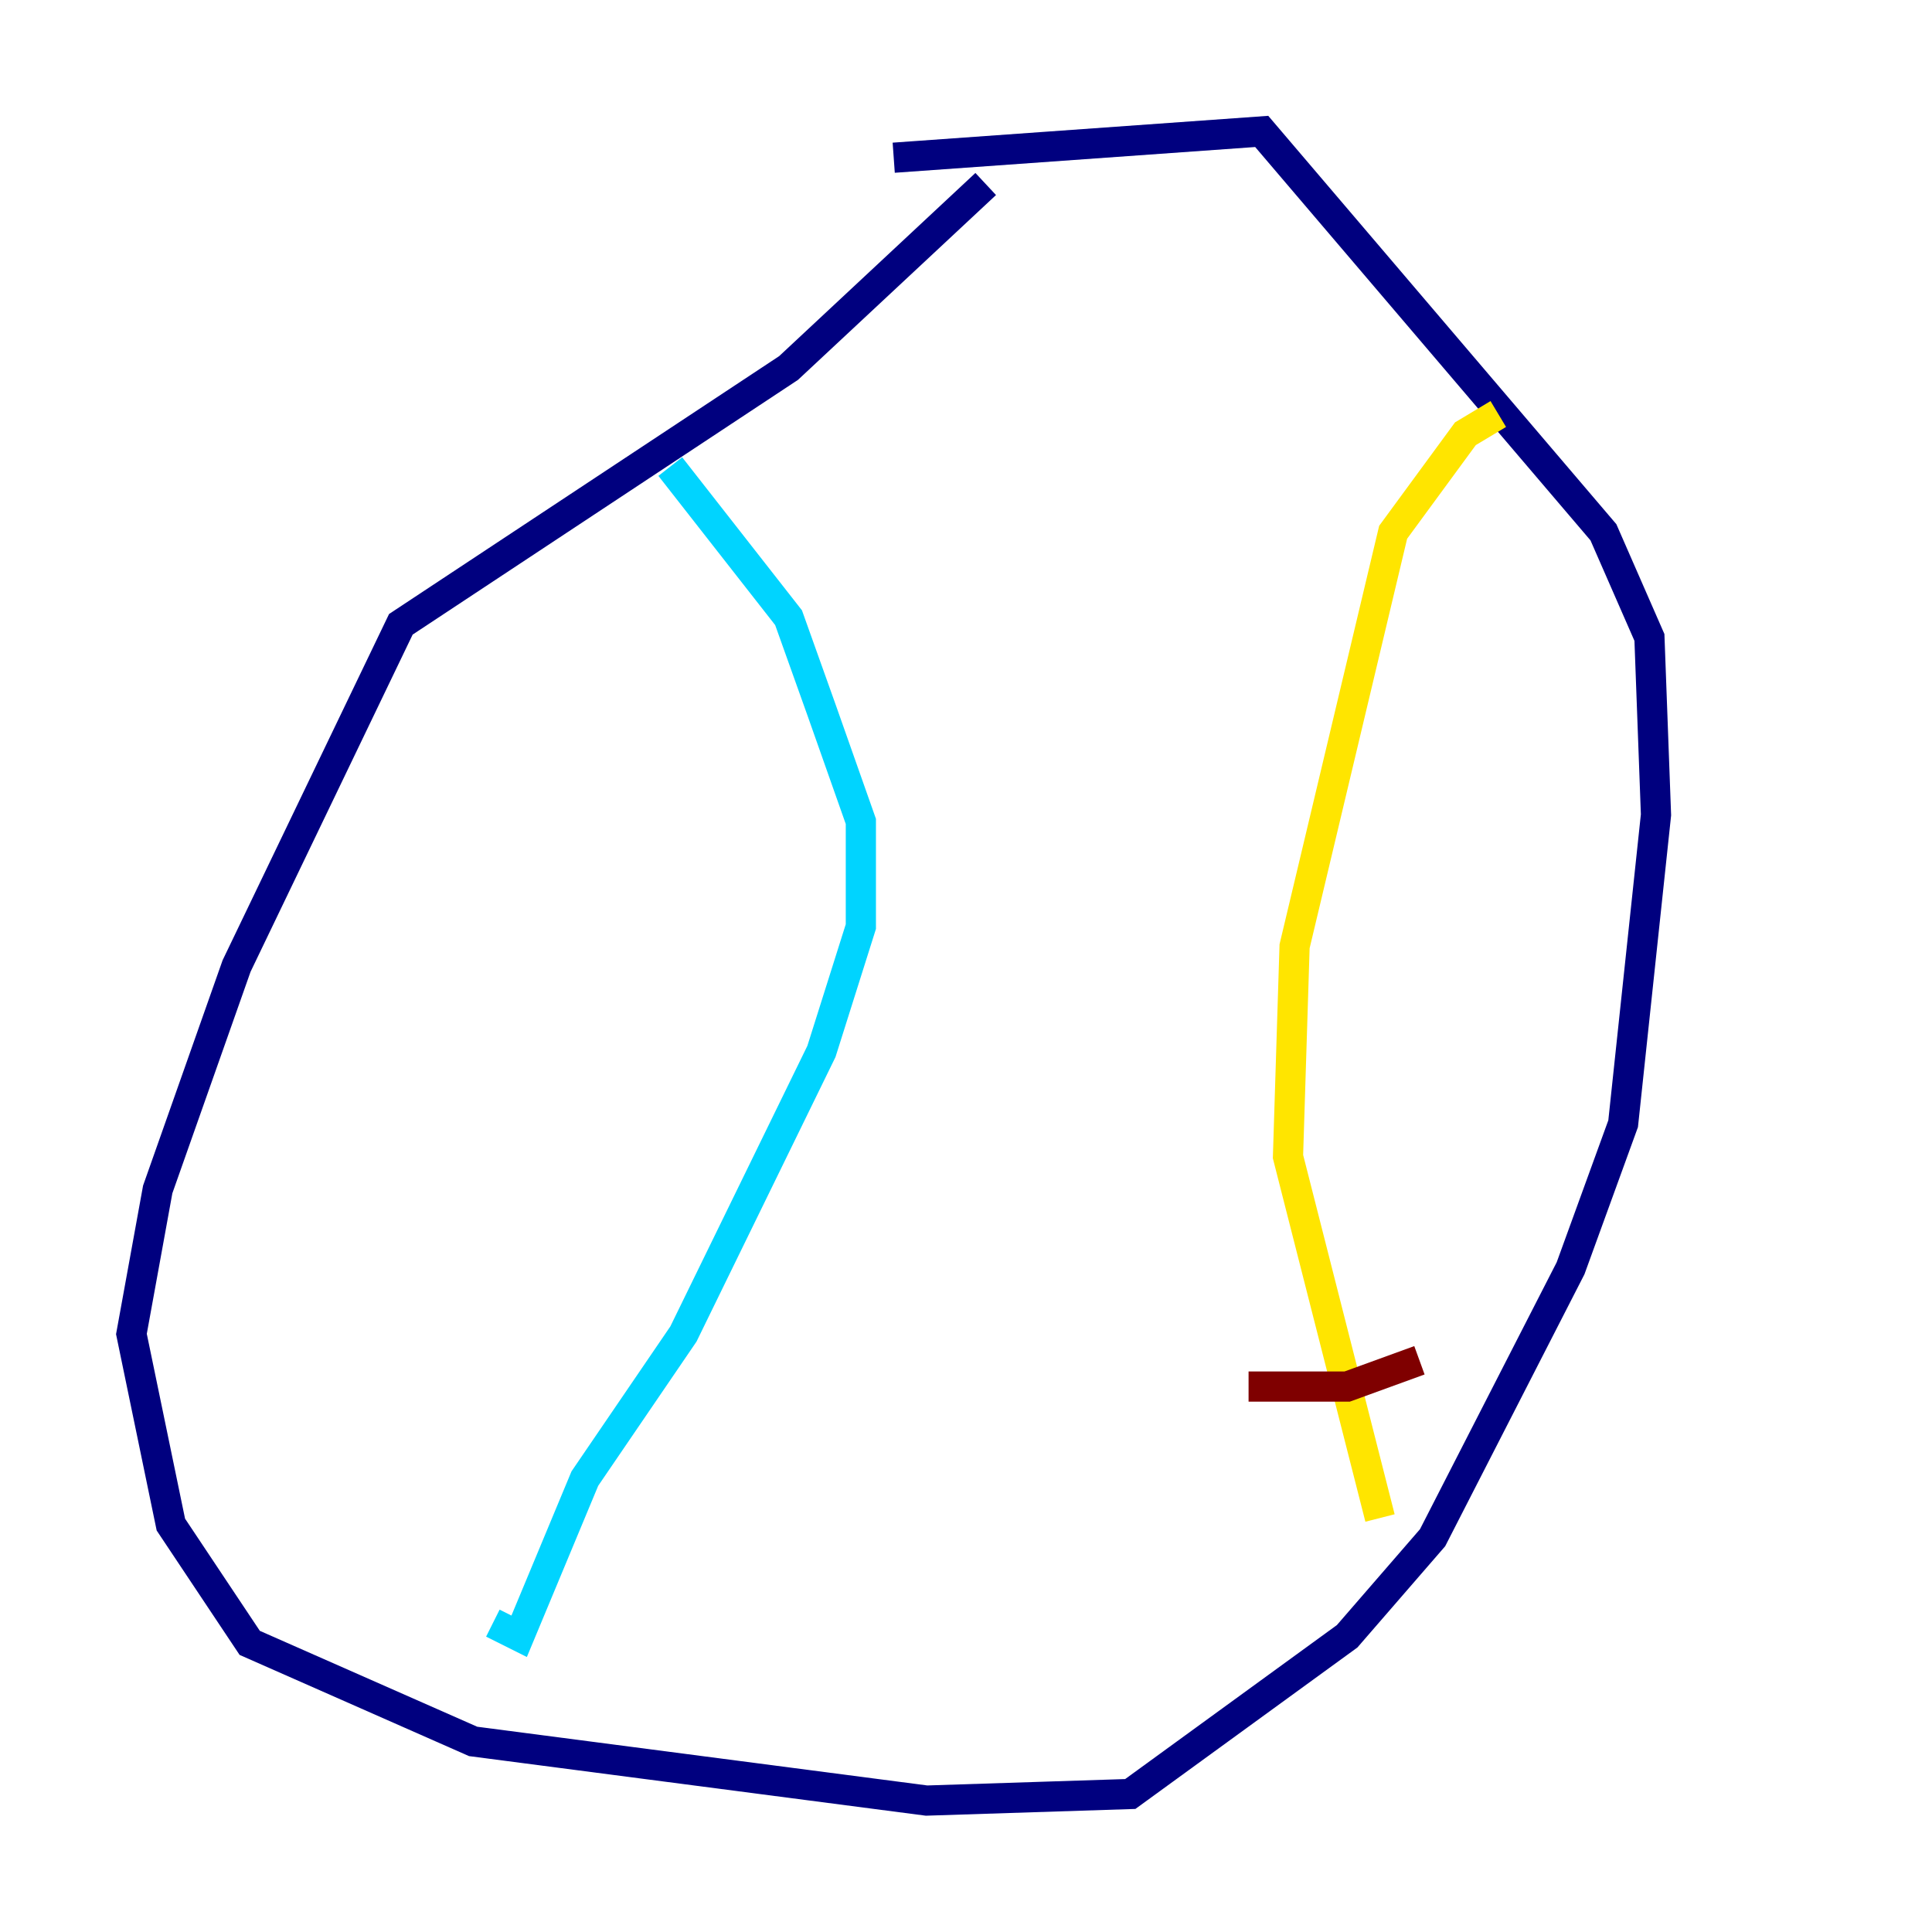 <?xml version="1.0" encoding="utf-8" ?>
<svg baseProfile="tiny" height="128" version="1.2" viewBox="0,0,128,128" width="128" xmlns="http://www.w3.org/2000/svg" xmlns:ev="http://www.w3.org/2001/xml-events" xmlns:xlink="http://www.w3.org/1999/xlink"><defs /><polyline fill="none" points="59.211,10.449 83.592,8.707 106.231,35.265 109.279,42.231 109.714,53.986 107.537,74.449 104.054,84.027 94.912,101.878 89.252,108.408 74.884,118.857 61.388,119.293 31.347,115.374 16.544,108.844 11.32,101.007 8.707,88.381 10.449,78.803 15.674,64.0 26.558,41.361 52.245,24.381 65.306,12.191" stroke="#00007f" stroke-width="2" /><polyline fill="none" points="44.408,30.912 52.245,40.925 54.422,47.02 57.034,54.422 57.034,61.388 54.422,69.66 45.279,88.381 38.748,97.959 34.395,108.408 32.653,107.537" stroke="#00d4ff" stroke-width="2" /><polyline fill="none" points="99.265,27.429 97.088,28.735 92.299,35.265 85.769,62.694 85.333,76.626 91.429,100.571" stroke="#ffe500" stroke-width="2" /><polyline fill="none" points="82.721,91.864 89.252,91.864 94.041,90.122" stroke="#7f0000" stroke-width="2" /></svg>